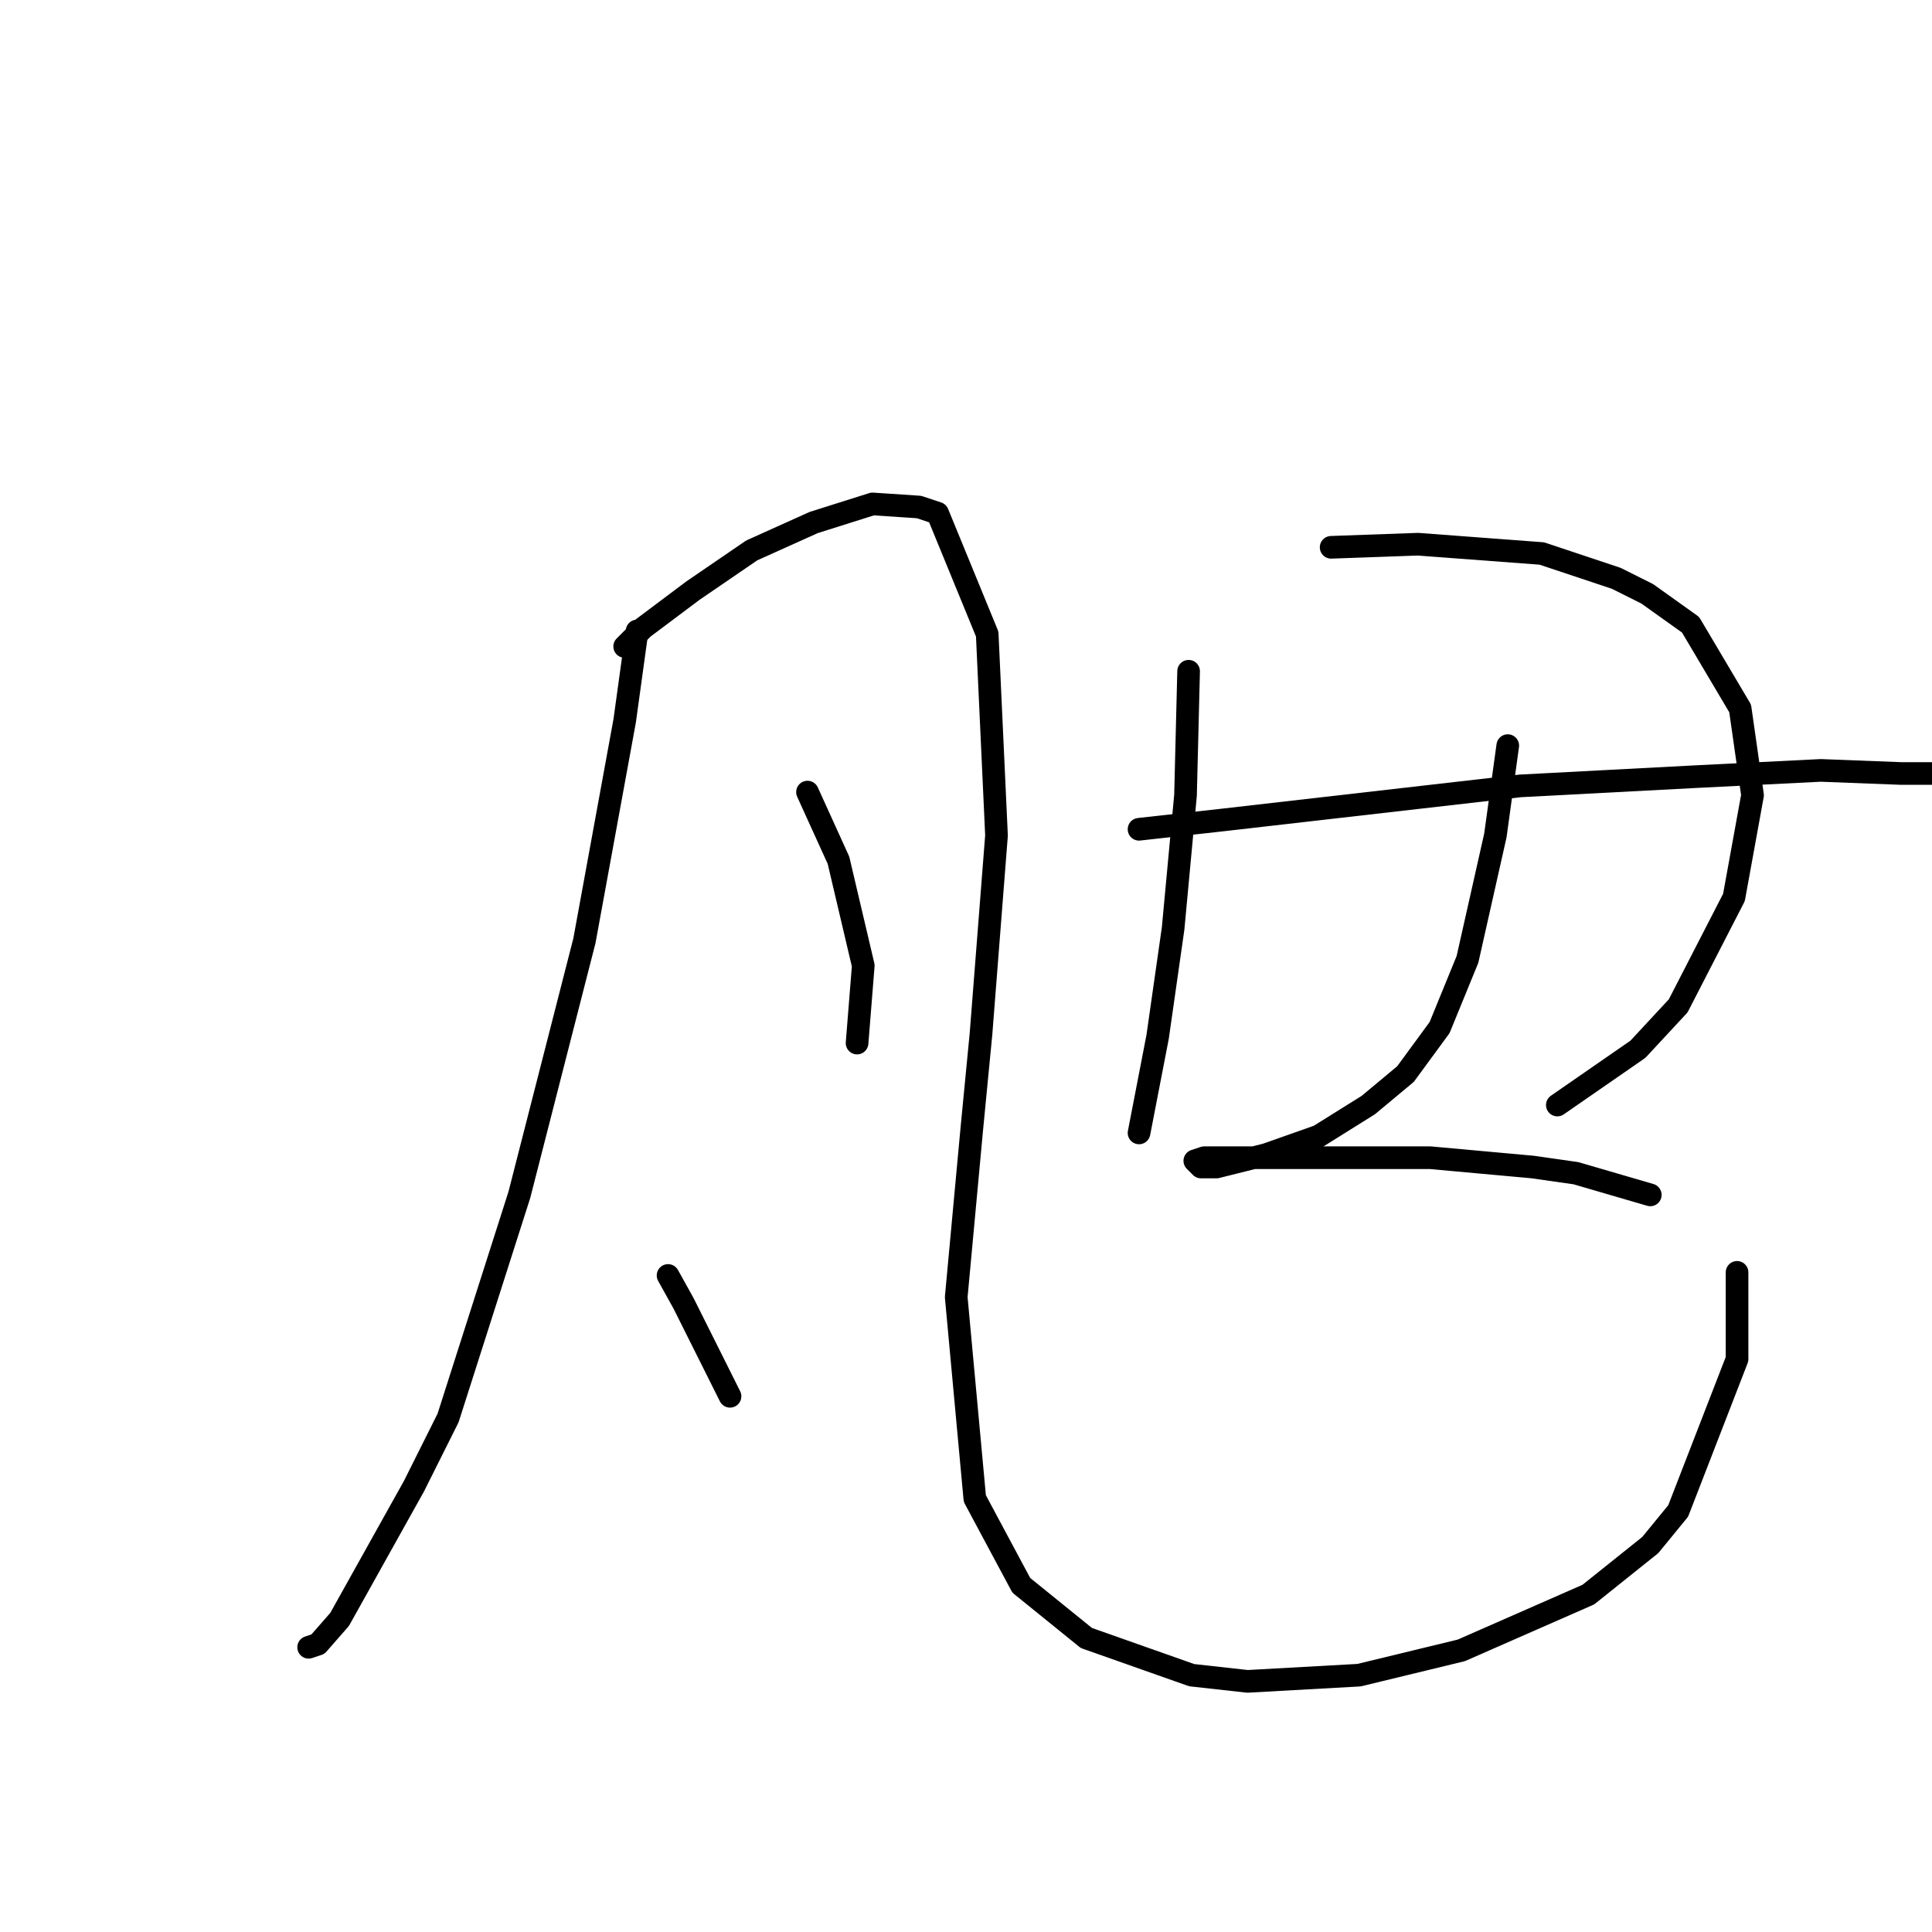 <?xml version="1.0" standalone="no"?>
    <svg width="256" height="256" xmlns="http://www.w3.org/2000/svg" version="1.1">
    <polyline stroke="black" stroke-width="3" stroke-linecap="round" fill="transparent" stroke-linejoin="round" points="84.415 83.606 82.773 95.513 77.436 124.663 68.814 158.33 59.371 187.891 54.854 196.924 45.001 214.579 42.127 217.863 40.895 218.274 40.895 218.274 " />
        <polyline stroke="black" stroke-width="3" stroke-linecap="round" fill="transparent" stroke-linejoin="round" points="82.773 85.659 85.237 83.196 91.806 78.269 99.607 72.932 107.818 69.236 115.619 66.773 121.777 67.184 124.241 68.005 130.81 84.017 132.042 110.704 129.989 136.981 128.757 149.708 126.704 171.879 129.168 198.566 135.326 210.062 143.948 217.042 157.908 221.969 165.298 222.79 180.078 221.969 193.627 218.684 210.461 211.294 218.672 204.725 222.367 200.209 230.168 180.091 230.168 168.595 230.168 168.595 " />
        <polyline stroke="black" stroke-width="3" stroke-linecap="round" fill="transparent" stroke-linejoin="round" points="106.997 104.956 109.05 109.472 111.103 113.989 114.387 127.948 113.566 138.212 113.566 138.212 " />
        <polyline stroke="black" stroke-width="3" stroke-linecap="round" fill="transparent" stroke-linejoin="round" points="88.521 169.005 90.574 172.7 93.859 179.269 96.733 185.017 96.733 185.017 " />
        <polyline stroke="black" stroke-width="3" stroke-linecap="round" fill="transparent" stroke-linejoin="round" points="157.497 88.944 157.087 105.367 155.444 123.021 153.391 137.391 150.928 150.119 150.928 150.119 " />
        <polyline stroke="black" stroke-width="3" stroke-linecap="round" fill="transparent" stroke-linejoin="round" points="176.383 72.521 187.879 72.11 204.302 73.342 214.156 76.627 218.262 78.68 224.01 82.785 230.579 93.871 232.221 105.367 229.758 118.916 222.367 133.285 217.03 139.033 206.355 146.424 206.355 146.424 " />
        <polyline stroke="black" stroke-width="3" stroke-linecap="round" fill="transparent" stroke-linejoin="round" points="150.928 109.883 162.013 108.651 201.428 104.135 224.831 102.903 241.254 102.082 251.928 102.493 255.213 102.493 258.498 102.493 258.498 102.493 " />
        <polyline stroke="black" stroke-width="3" stroke-linecap="round" fill="transparent" stroke-linejoin="round" points="199.786 98.798 198.144 110.704 194.448 127.127 190.753 136.159 186.237 142.318 181.31 146.424 174.741 150.529 167.761 152.993 162.834 154.225 161.192 154.635 159.139 154.635 158.318 153.814 159.55 153.403 174.741 153.403 189.522 153.403 203.07 154.635 208.818 155.456 218.672 158.33 218.672 158.33 " />
        </svg>